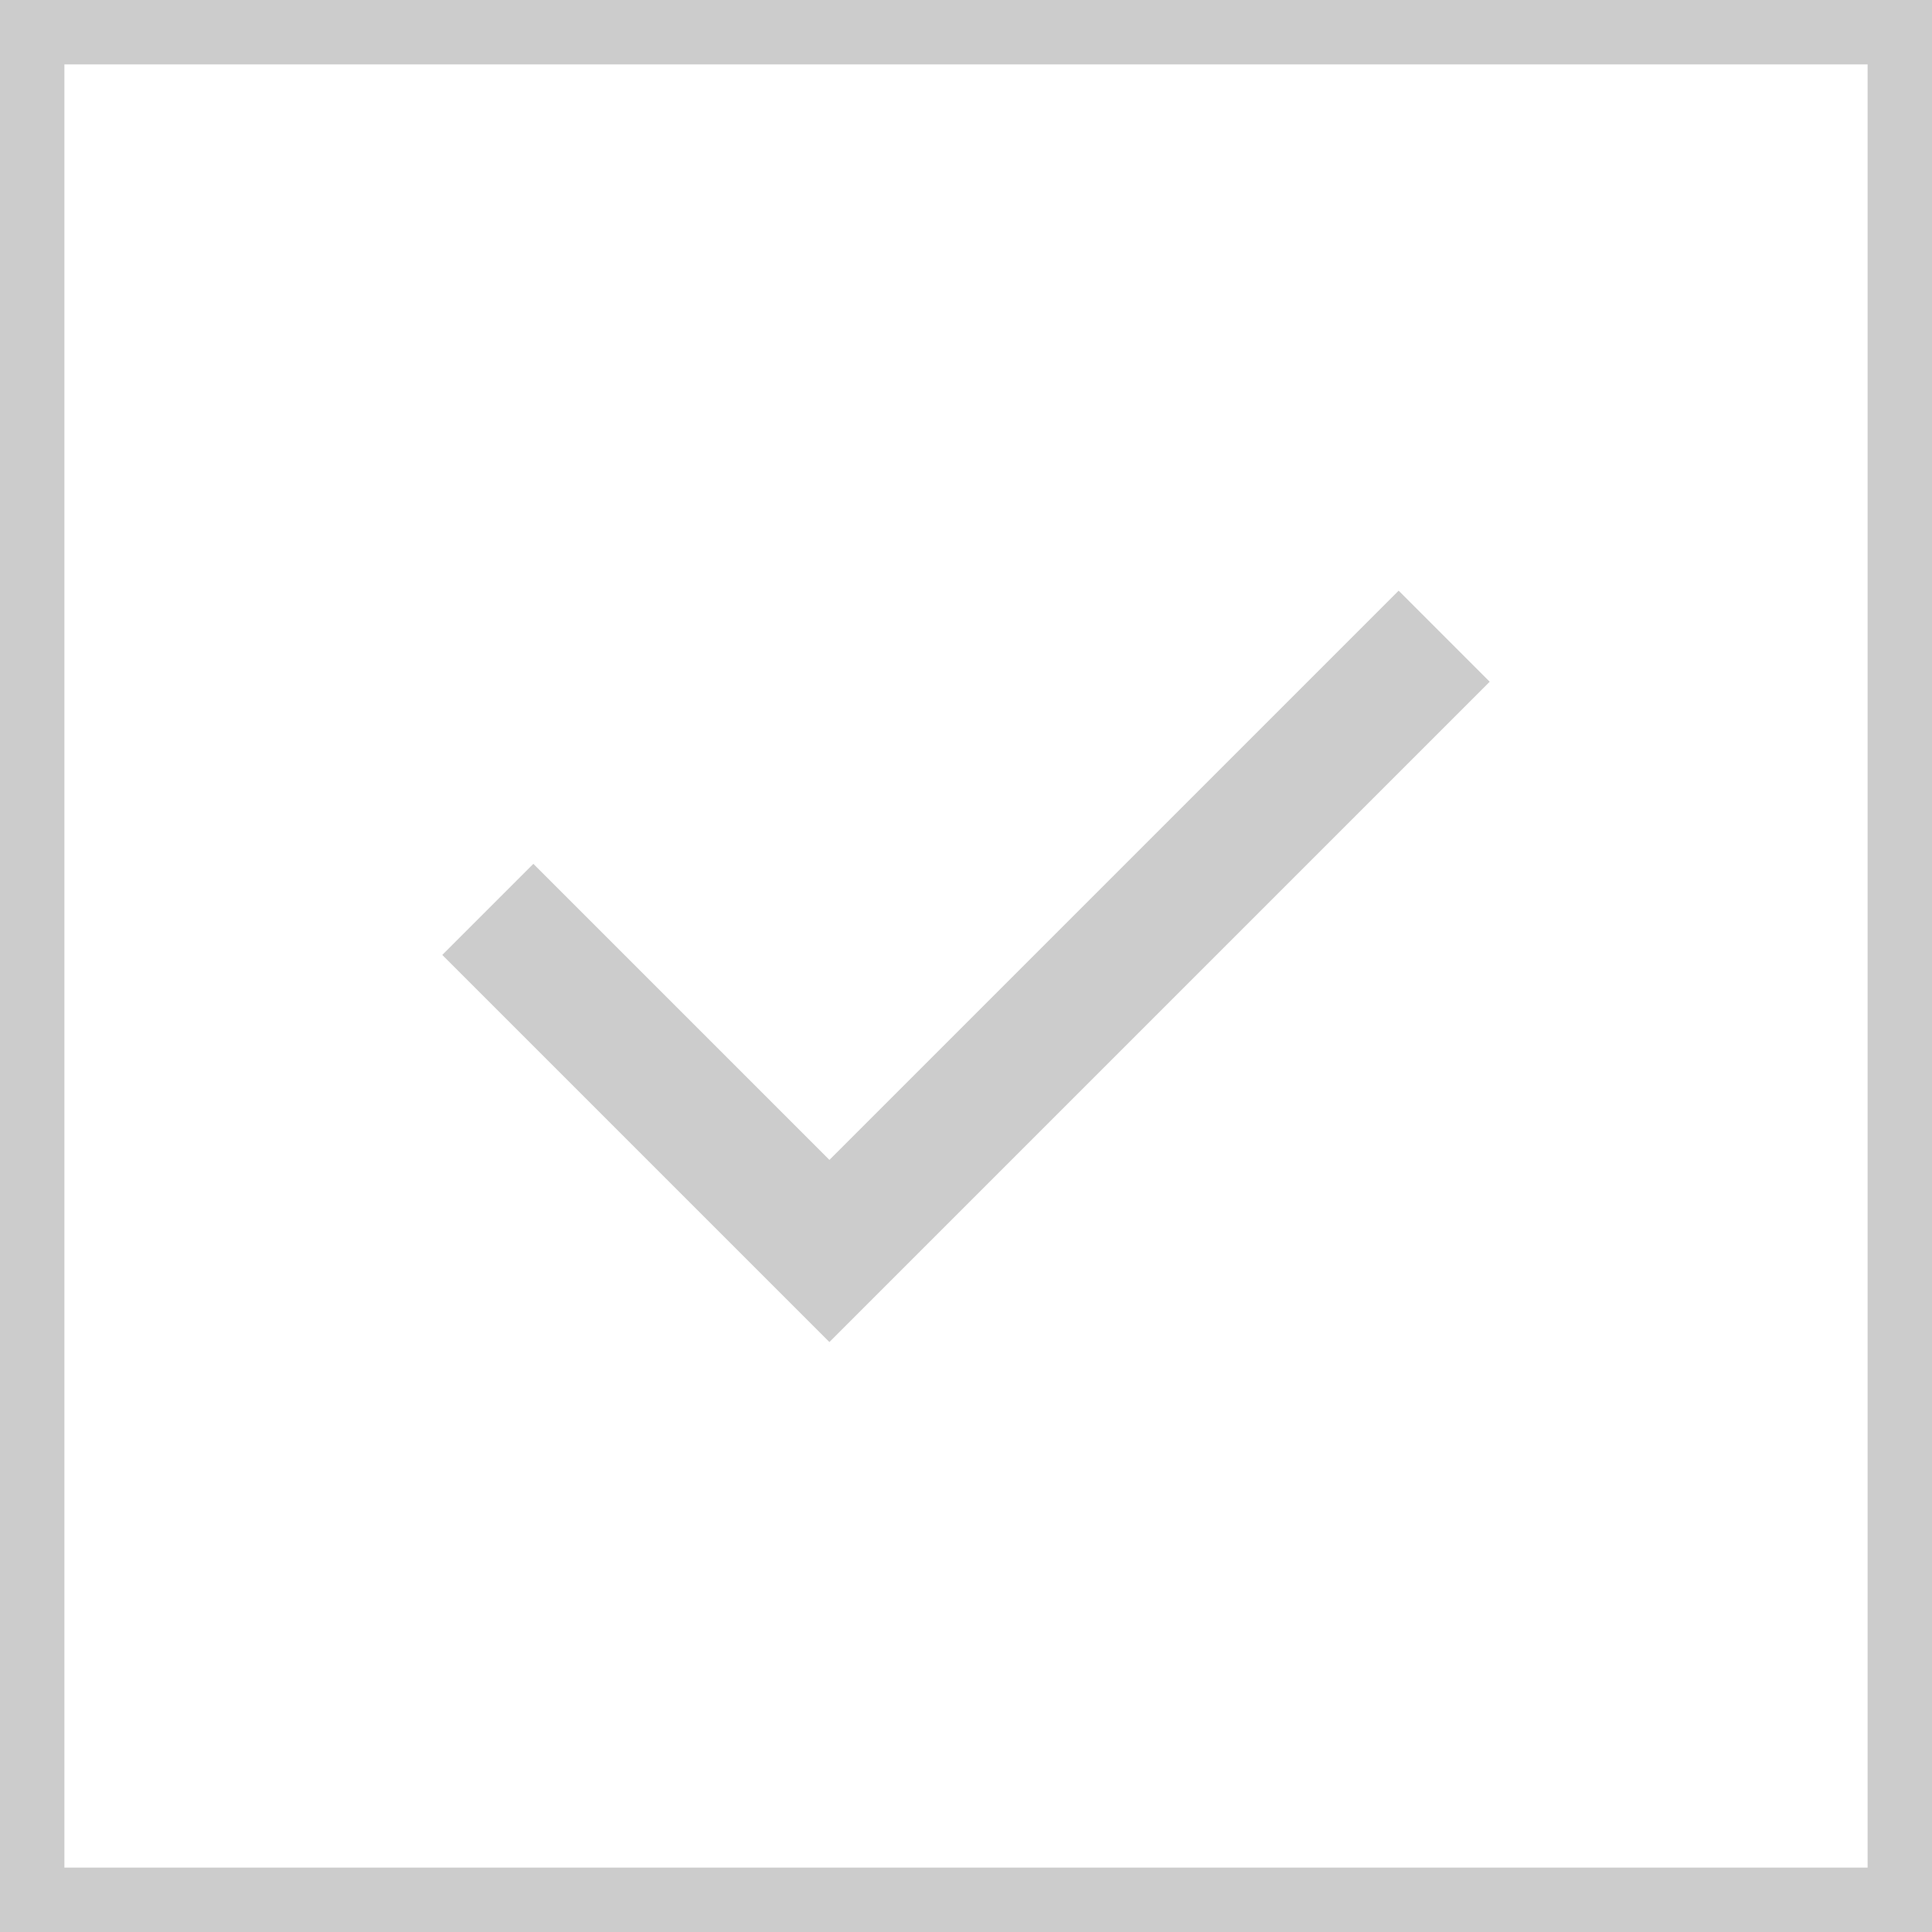 <svg width="30" height="30" viewBox="0 0 30 30" xmlns="http://www.w3.org/2000/svg">
    <g stroke="#CCC" fill="none" fill-rule="evenodd">
        <path d="M.5.5h29v29H.5z"/>
        <path stroke-width="2" d="m7.575 14.121 5.304 5.304 9.546-9.546"/>
    </g>
</svg>

